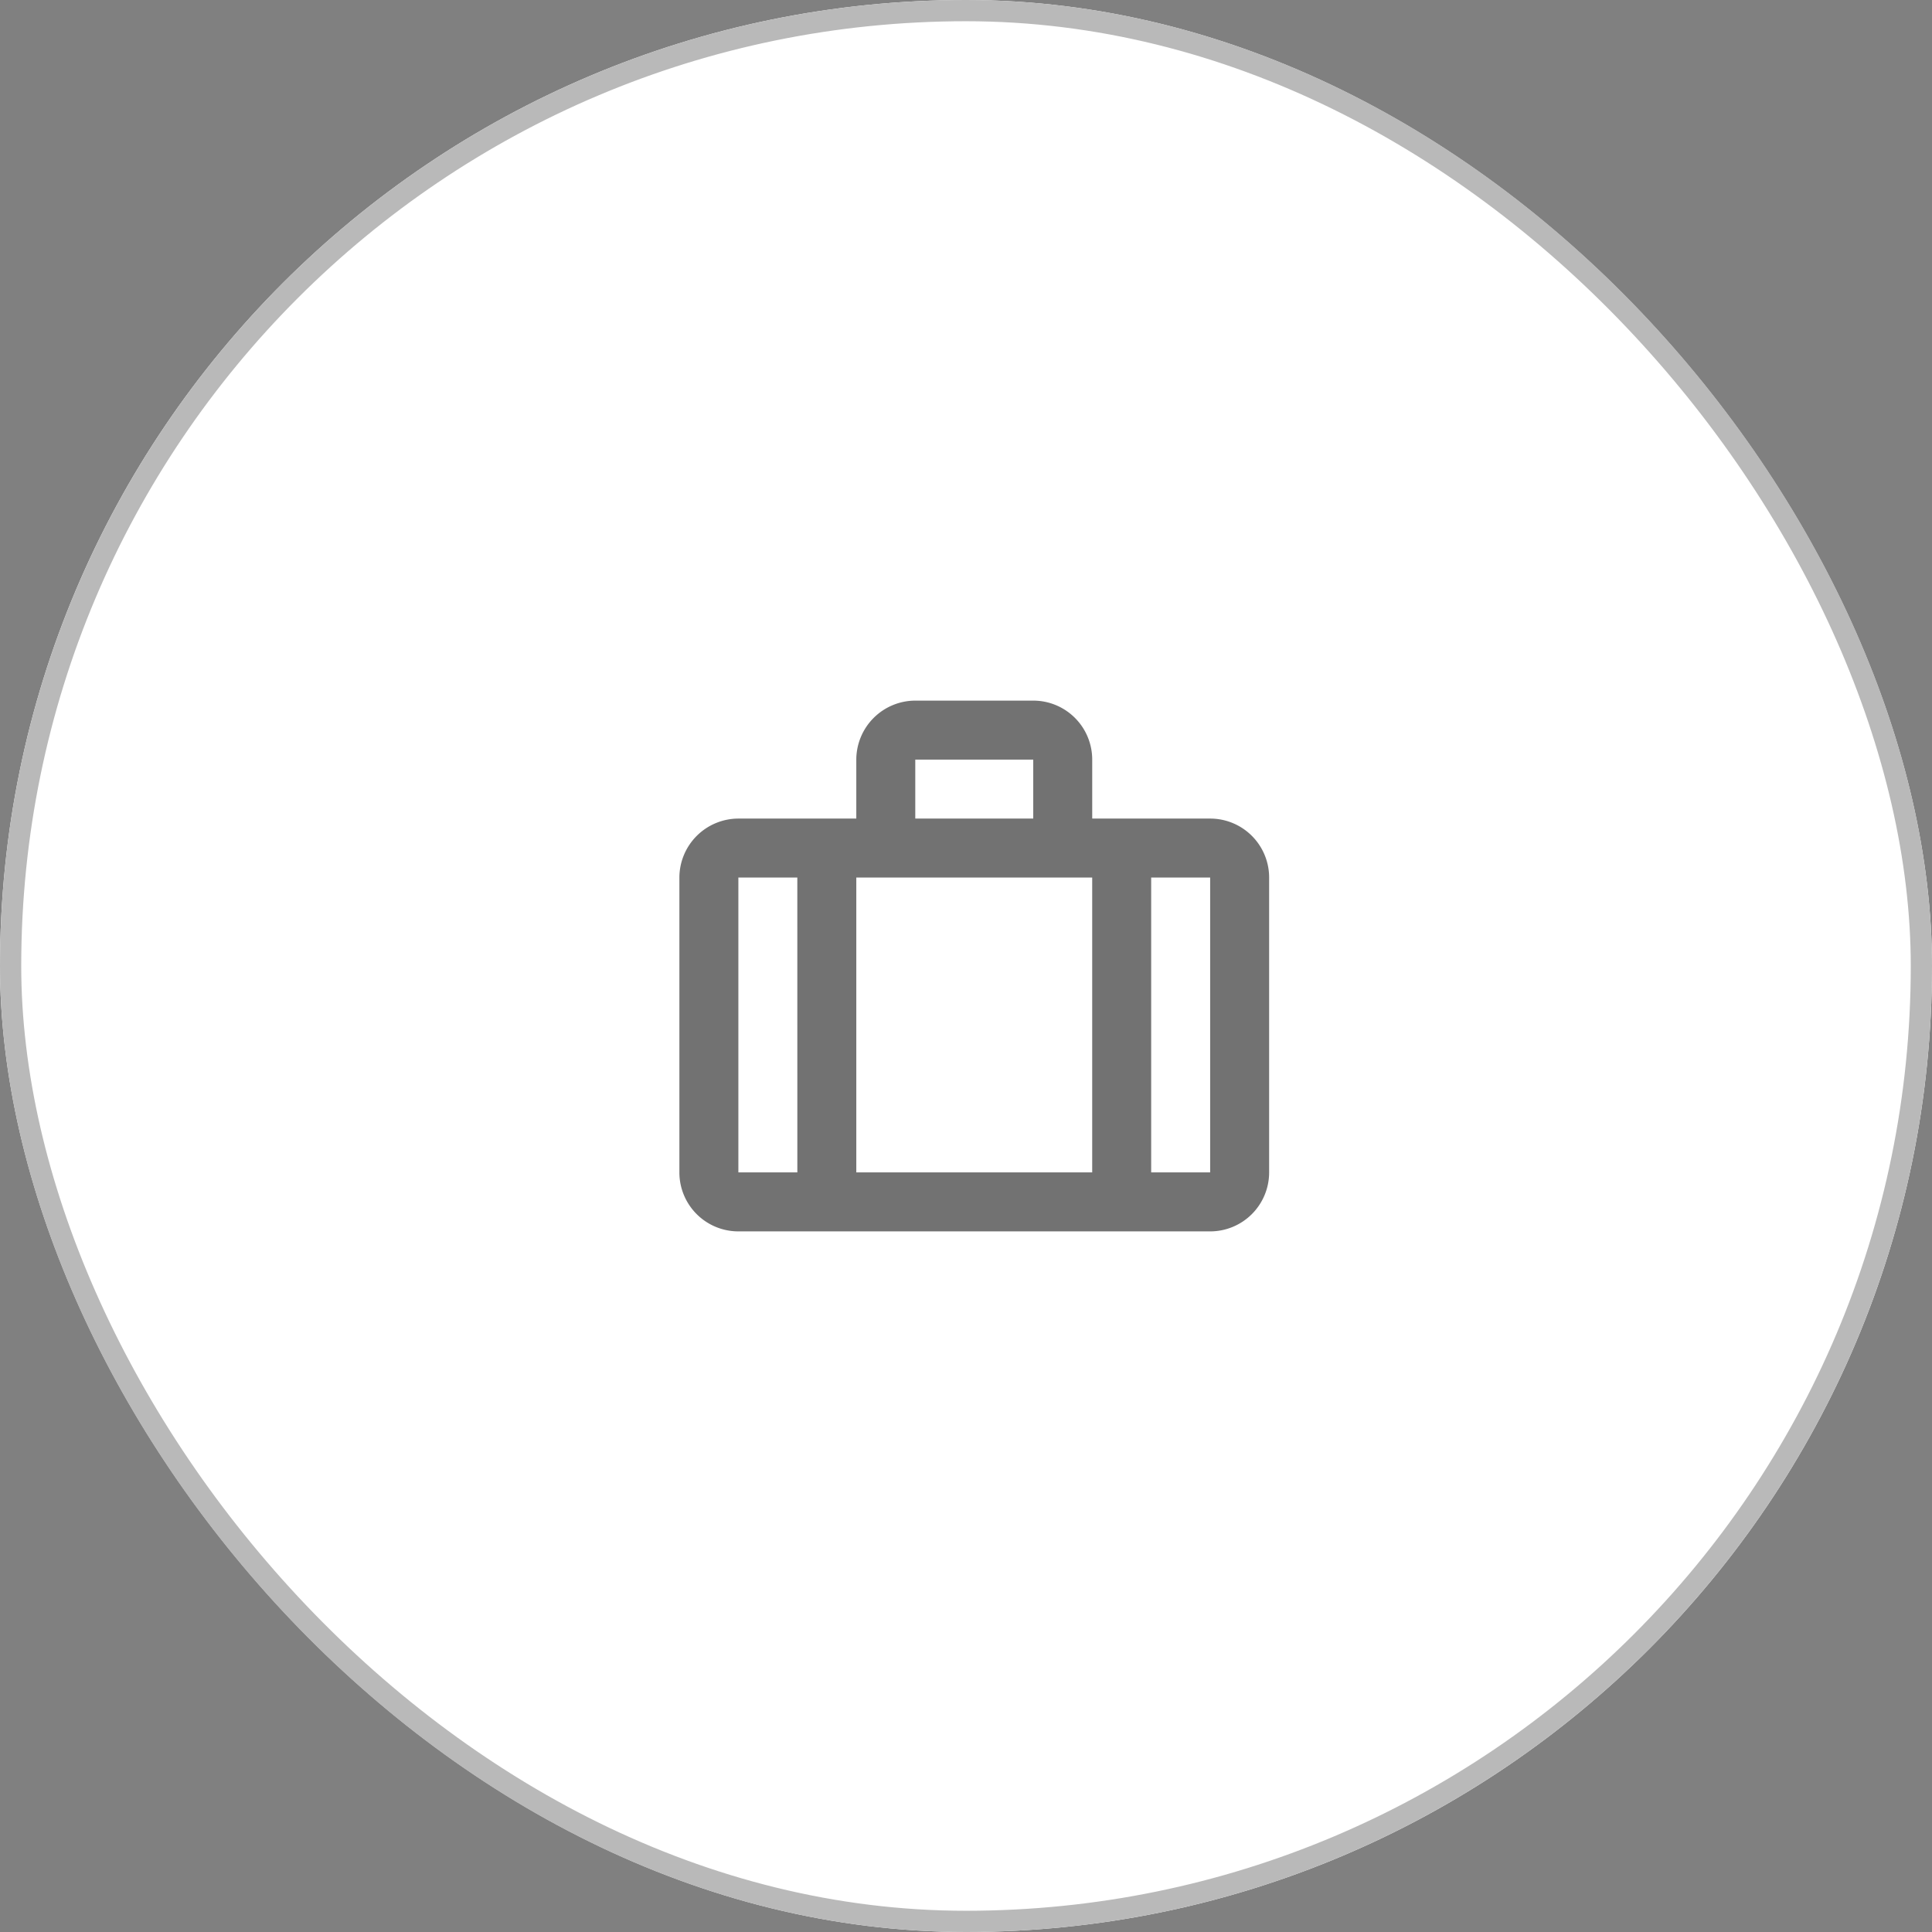<svg xmlns="http://www.w3.org/2000/svg" width="91" height="91" viewBox="0 0 91 91">
  <rect x="0" y="0" width="91" height="91" fill="#808080" stroke="none"/>
  <g id="Group_7" data-name="Group 7" transform="translate(-140 -1100)">
    <g id="Rectangle_5" data-name="Rectangle 5" transform="translate(140 1100)" fill="#fff" stroke="#b9b9b9" stroke-width="1">
      <rect width="91" height="91" rx="45.5" stroke="none"/>
      <rect x="0.5" y="0.5" width="90" height="90" rx="45" fill="none"/>
    </g>
    <path id="icon-briefcase" d="M10.333,8.556V5.778A2.786,2.786,0,0,1,13.111,3h5.556a2.778,2.778,0,0,1,2.778,2.778V8.556H27a2.778,2.778,0,0,1,2.778,2.778V25.222A2.778,2.778,0,0,1,27,28H4.778A2.778,2.778,0,0,1,2,25.222V11.333A2.786,2.786,0,0,1,4.778,8.556Zm11.111,2.778H10.333V25.222H21.444Zm2.778,0V25.222H27V11.333Zm-16.667,0H4.778V25.222H7.556Zm5.556-2.778h5.556V5.778H13.111Z" transform="translate(170 1130)" fill="#141414" opacity="0.6"/>
  </g>
</svg>

